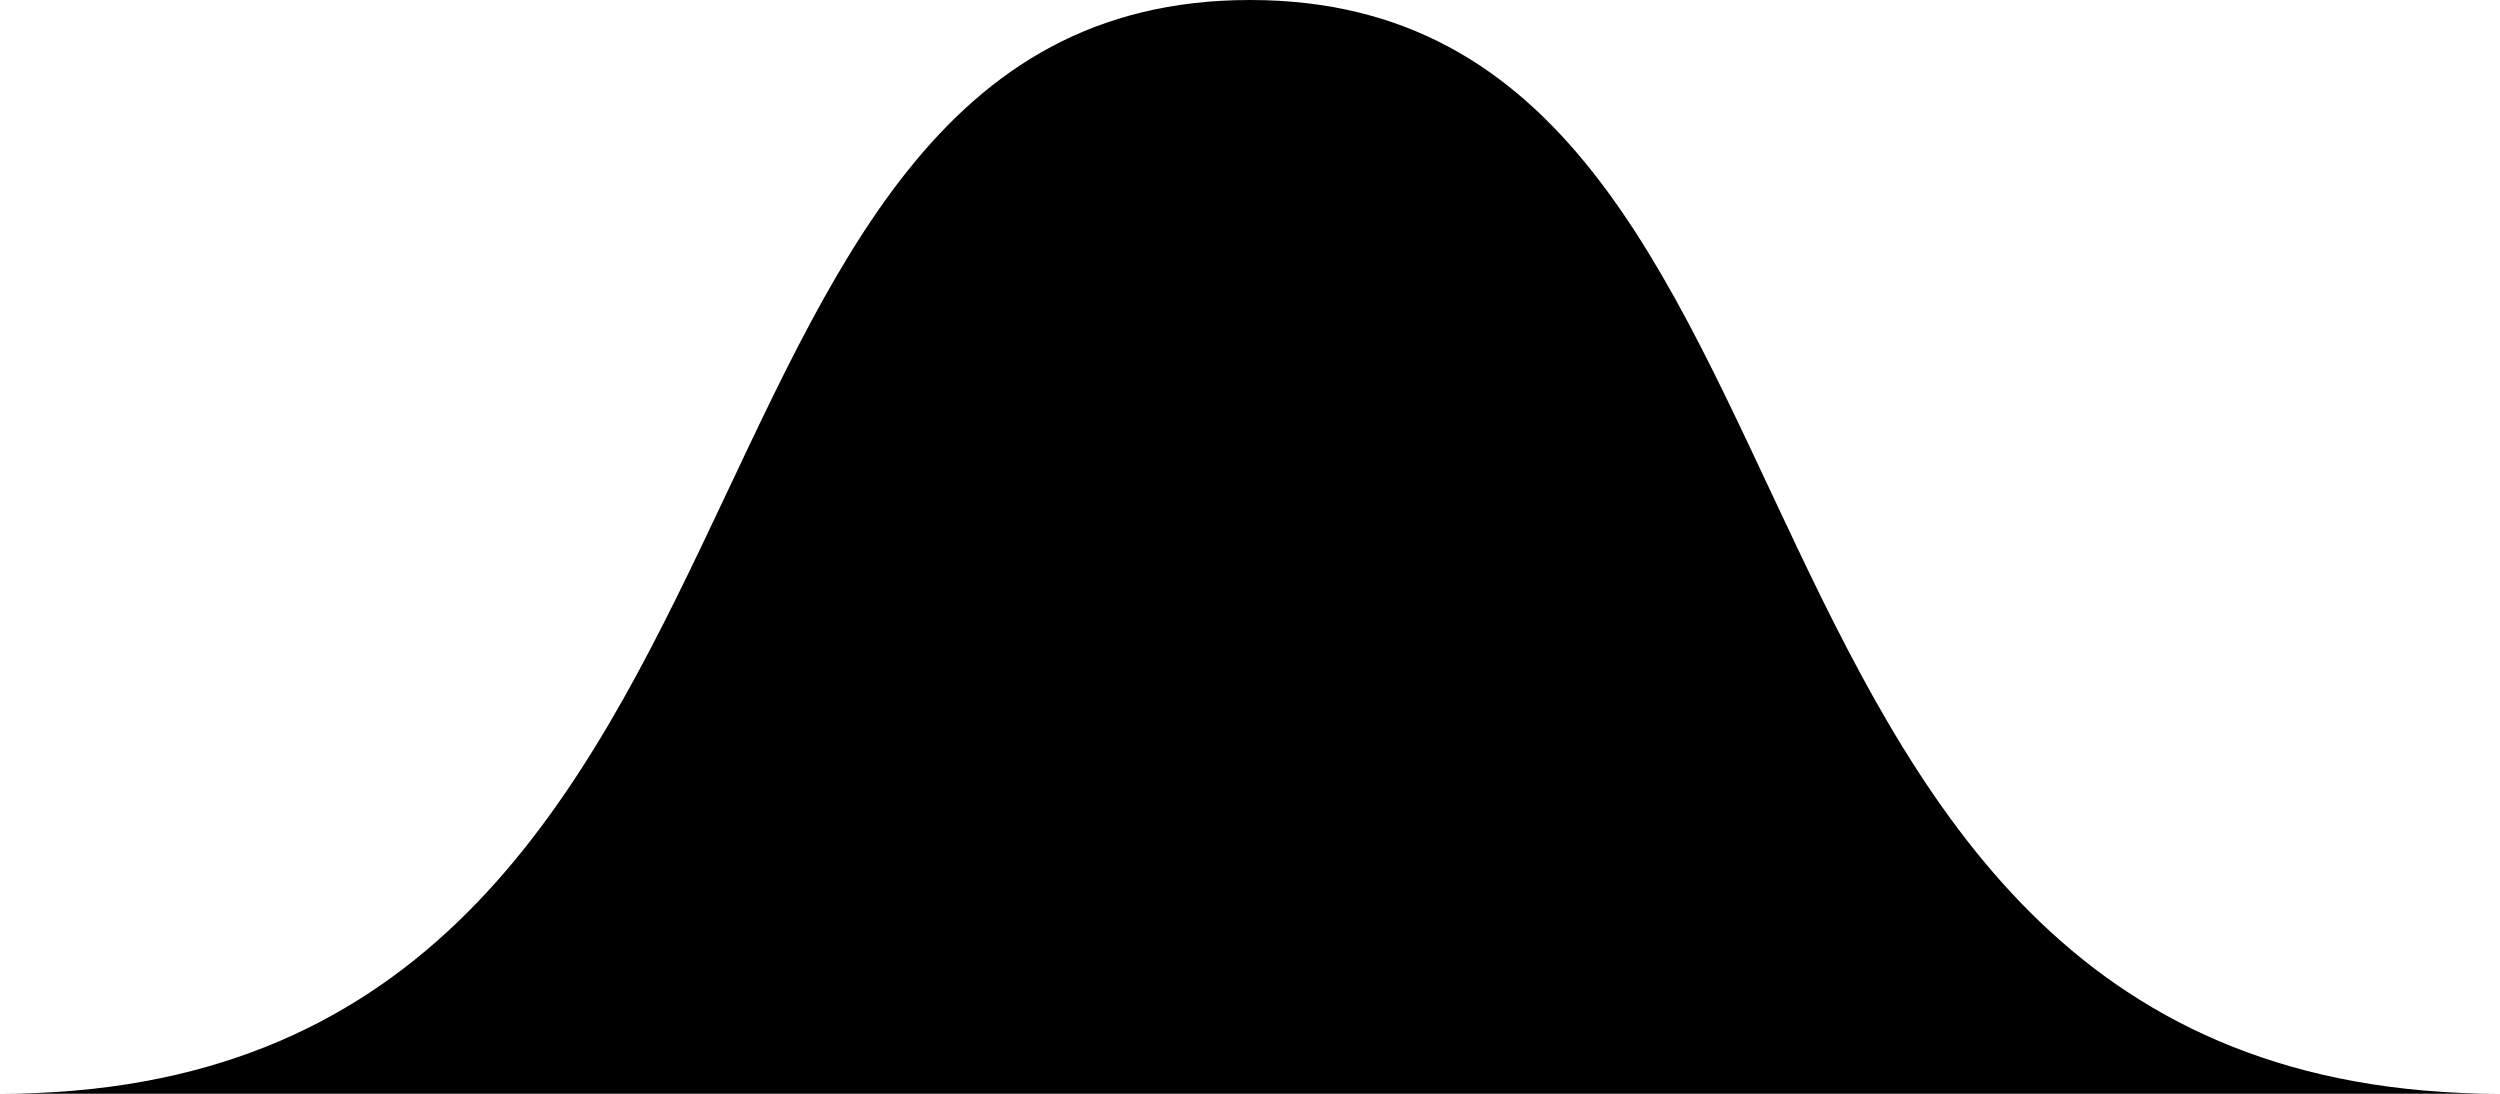 <svg width="16" height="7" viewBox="0 0 16 7" fill="none" xmlns="http://www.w3.org/2000/svg">
<path fill-rule="evenodd" clip-rule="evenodd" d="M8 0C12 0 10.666 7 16 7H0C5.3 7 4 0 8 0Z" fill="currentColor"/>
</svg>
